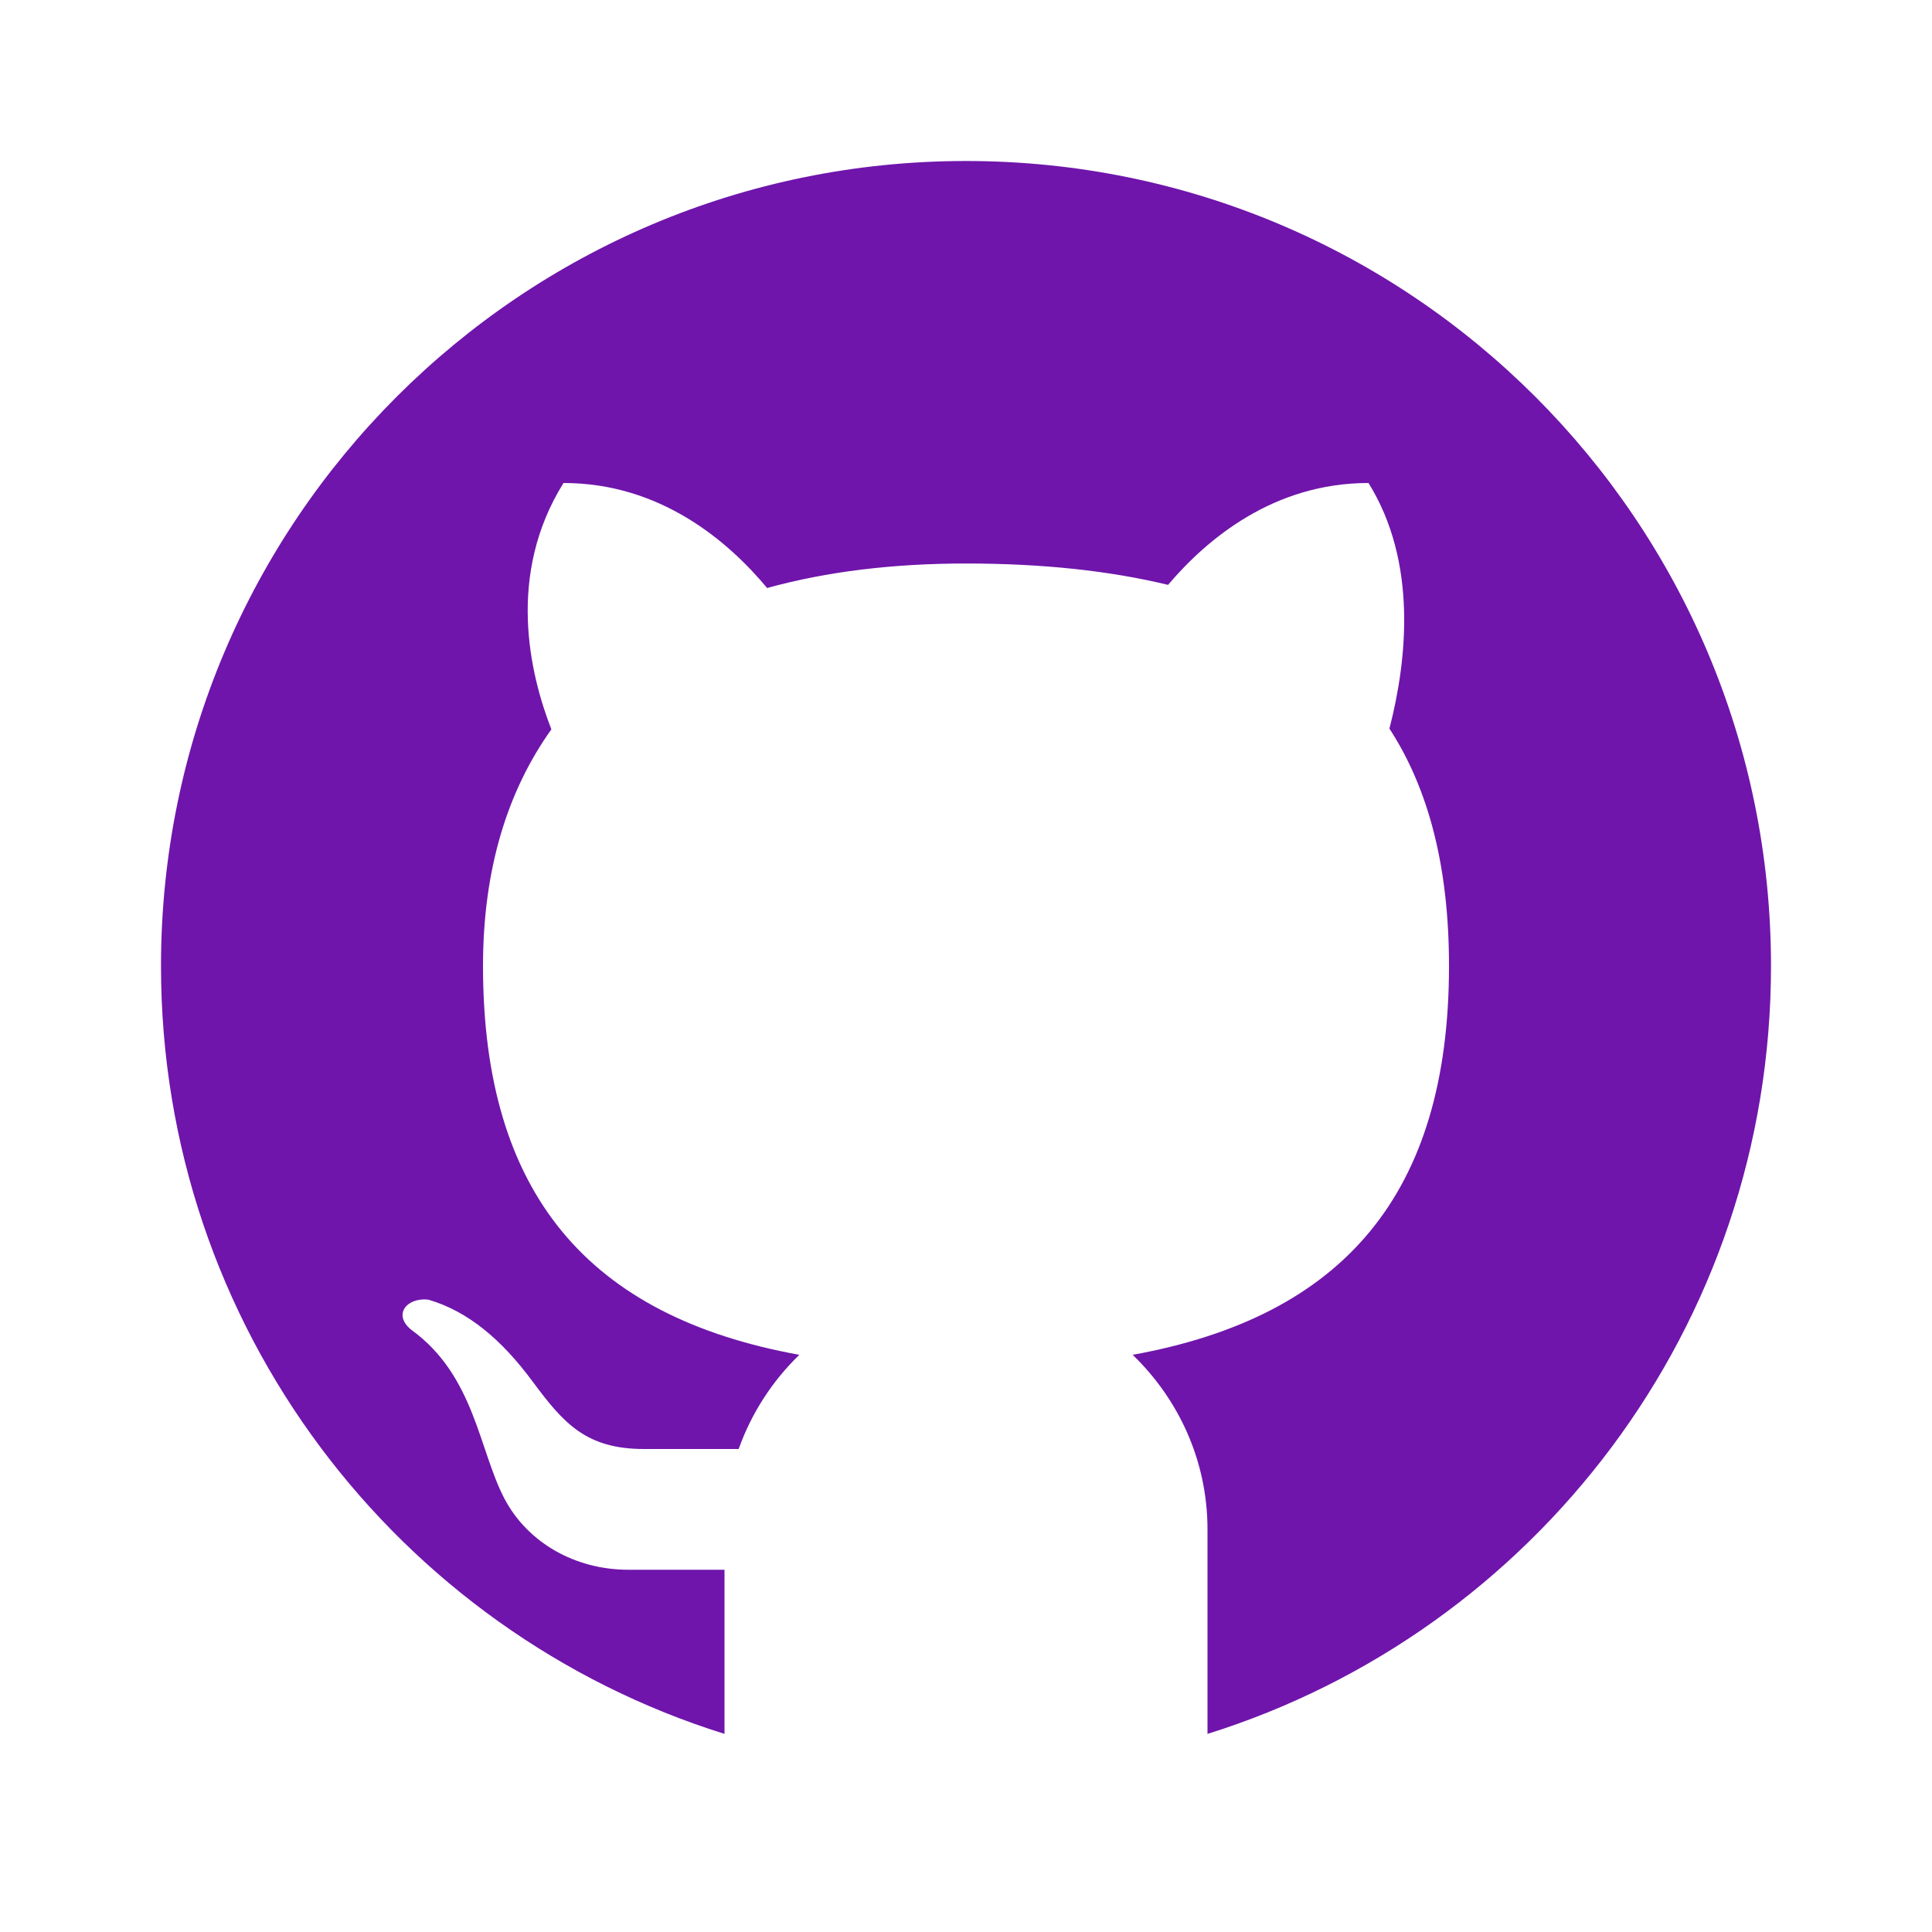 <?xml version="1.0" encoding="UTF-8"?>
<svg xmlns="http://www.w3.org/2000/svg" xmlns:xlink="http://www.w3.org/1999/xlink" viewBox="0 0 48 48" width="48px" height="48px">
<g id="surface35324">
<path style=" stroke:none;fill-rule:nonzero;fill:rgb(43.529%,8.235%,67.059%);fill-opacity:1;" d="M 44 24 C 44 32.961 38.121 40.539 30 43.078 L 30 38 C 30 36.289 29.281 34.762 28.141 33.66 C 33.379 32.711 36 29.66 36 24 C 36 21.551 35.5 19.609 34.52 18.102 C 34.961 16.391 35.219 13.961 34 12 C 31.641 12 29.988 13.391 29.02 14.531 C 27.57 14.18 25.898 14 24 14 C 22.199 14 20.539 14.199 19.059 14.609 C 18.102 13.461 16.422 12 14 12 C 12.578 14.281 13.16 16.738 13.699 18.121 C 12.621 19.629 12 21.57 12 24 C 12 29.66 14.621 32.711 19.859 33.66 C 19.191 34.309 18.672 35.102 18.352 36 L 16 36 C 14.559 36 14 35.359 13.23 34.32 C 12.461 33.281 11.629 32.578 10.641 32.289 C 10.109 32.23 9.75 32.66 10.219 33.039 C 11.789 34.172 11.898 36.02 12.531 37.23 C 13.102 38.32 14.281 39 15.609 39 L 18 39 L 18 43.078 C 9.879 40.539 4 32.961 4 24 C 4 12.949 12.949 4 24 4 C 35.051 4 44 12.949 44 24 Z M 44 24 "/>
</g>
</svg>
